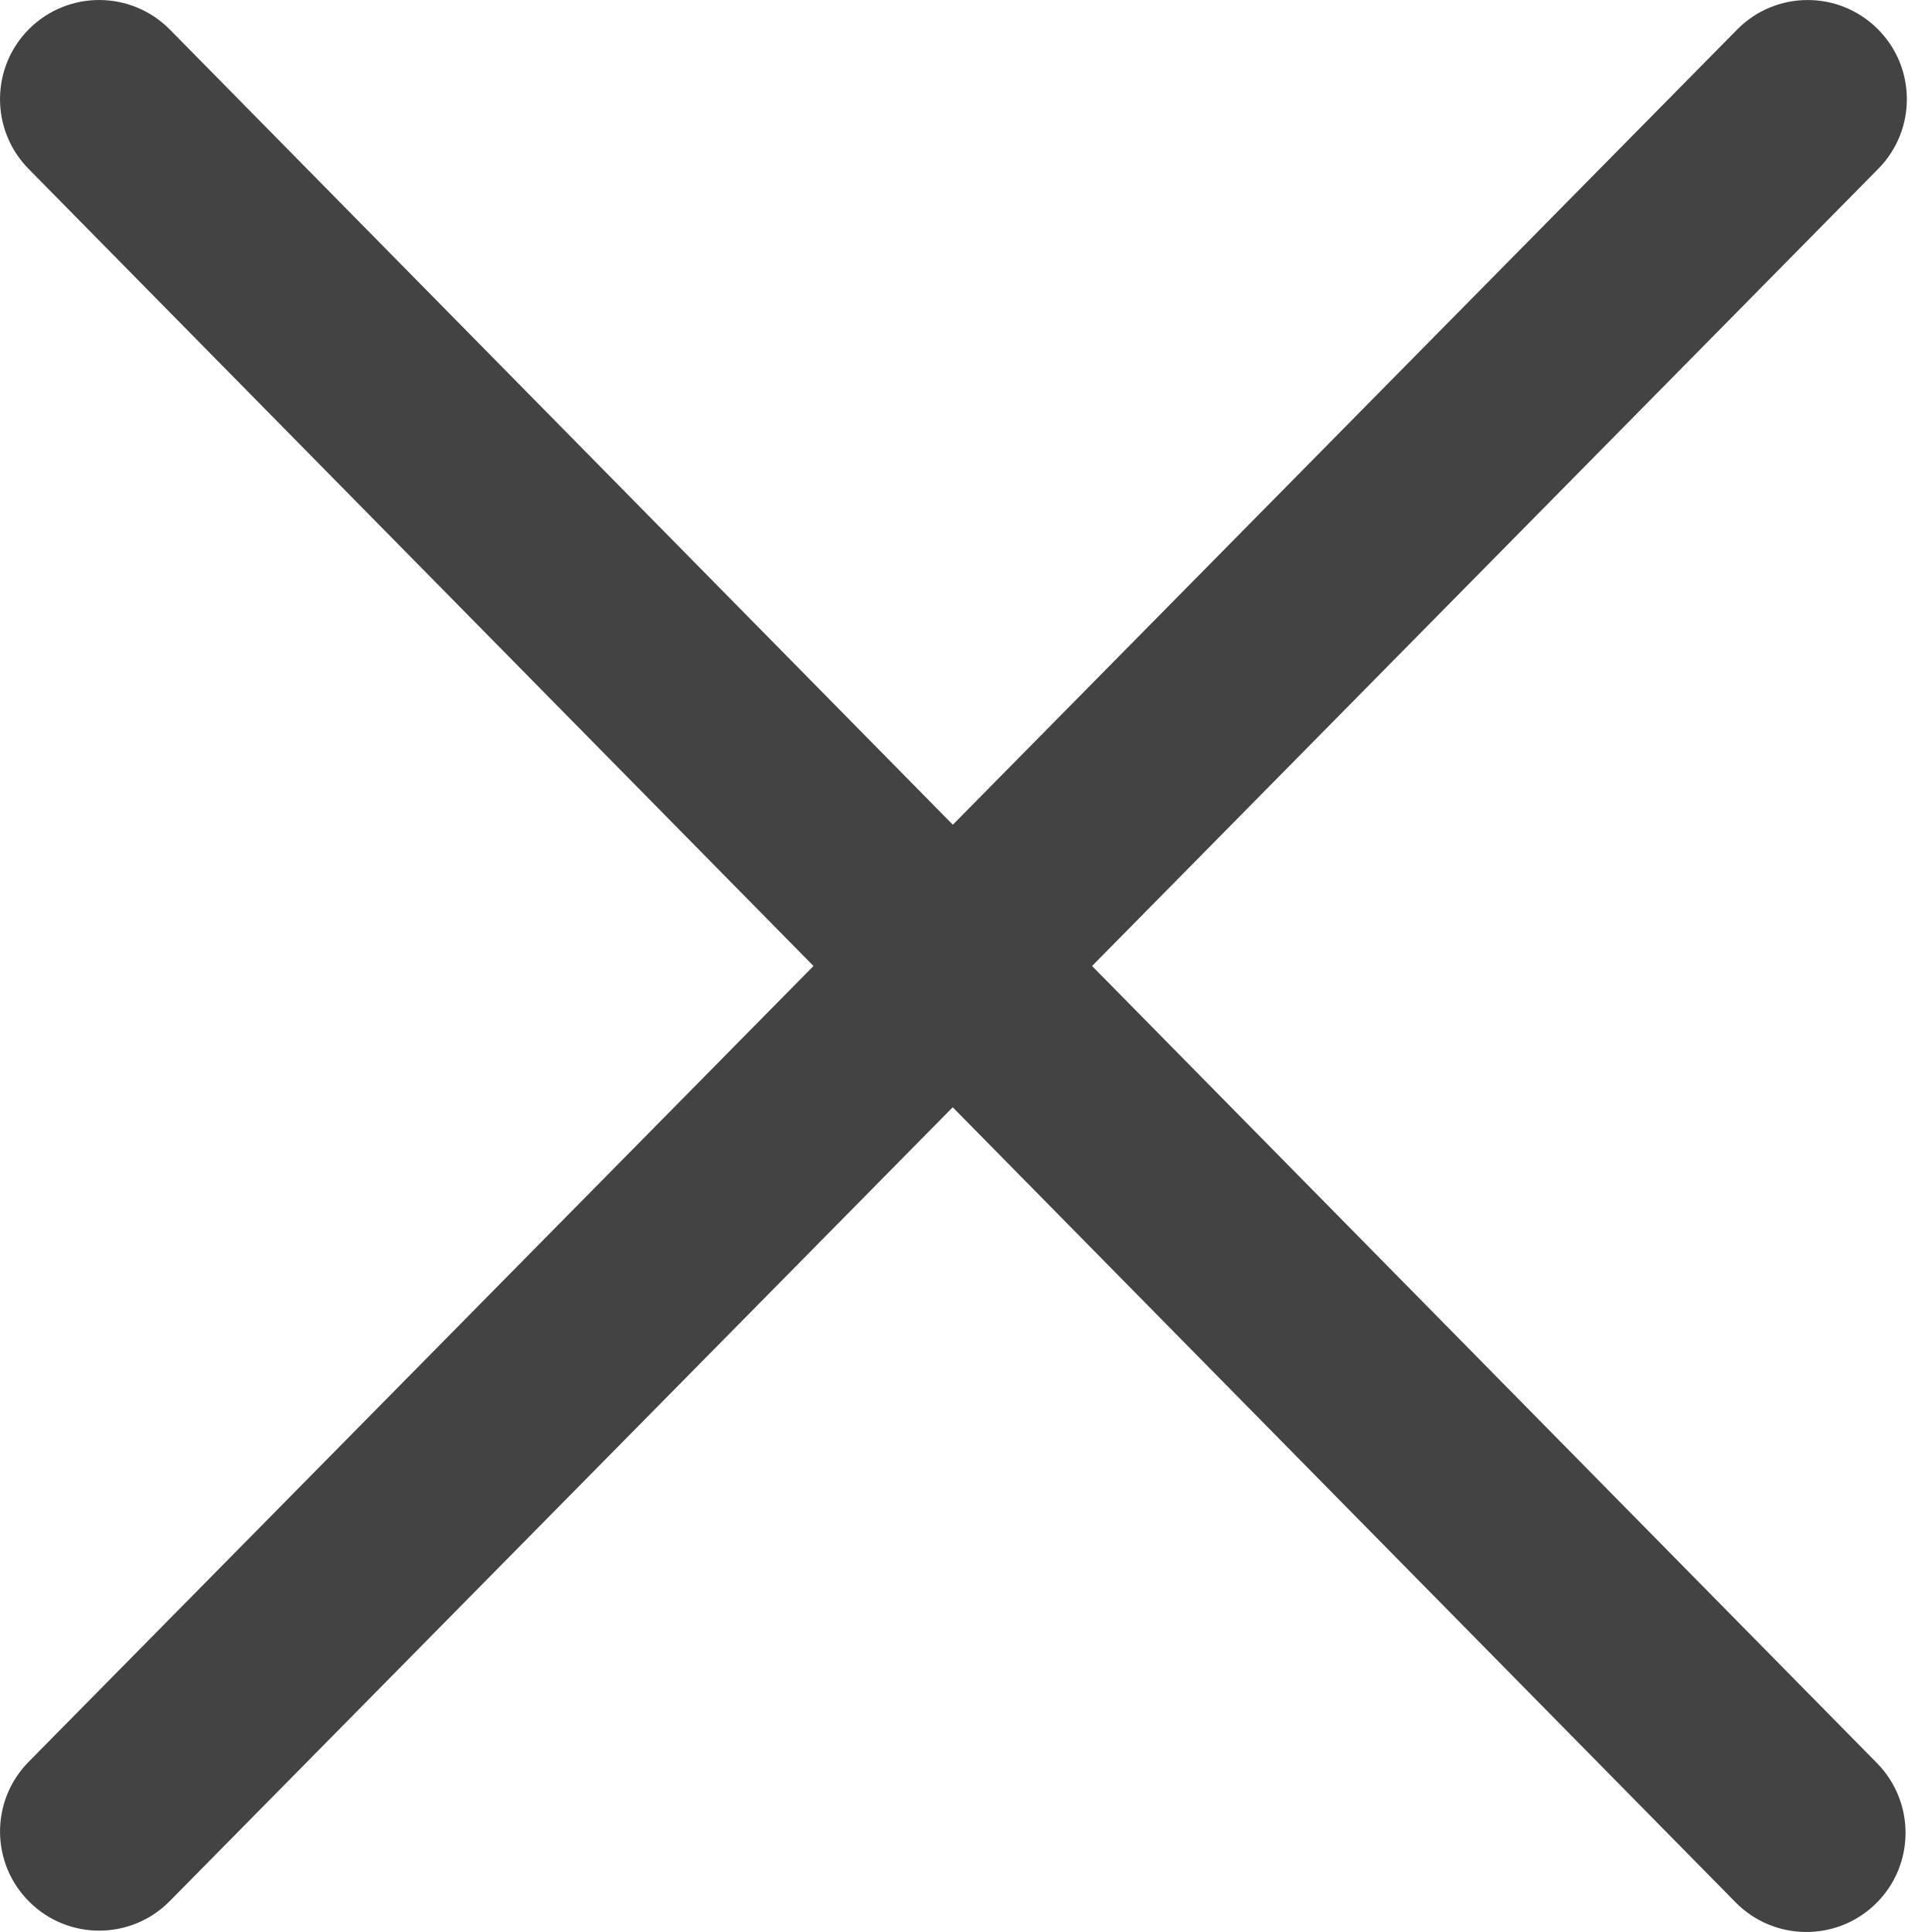 <svg width="16" height="16" viewBox="0 0 16 16" fill="none" xmlns="http://www.w3.org/2000/svg">
<path fill-rule="evenodd" clip-rule="evenodd" d="M1.407 0.245C1.088 -0.078 0.568 -0.082 0.245 0.236C-0.078 0.554 -0.082 1.074 0.236 1.398L6.737 8L0.237 14.591C-0.082 14.914 -0.078 15.434 0.245 15.752C0.568 16.071 1.088 16.067 1.406 15.744L7.89 9.17L14.374 15.755C14.693 16.078 15.213 16.082 15.536 15.764C15.859 15.446 15.863 14.926 15.545 14.602L9.044 8L15.555 1.398C15.874 1.075 15.87 0.555 15.547 0.237C15.224 -0.082 14.704 -0.078 14.386 0.245L7.891 6.83L1.407 0.245Z" fill="#434343"/>
</svg>
